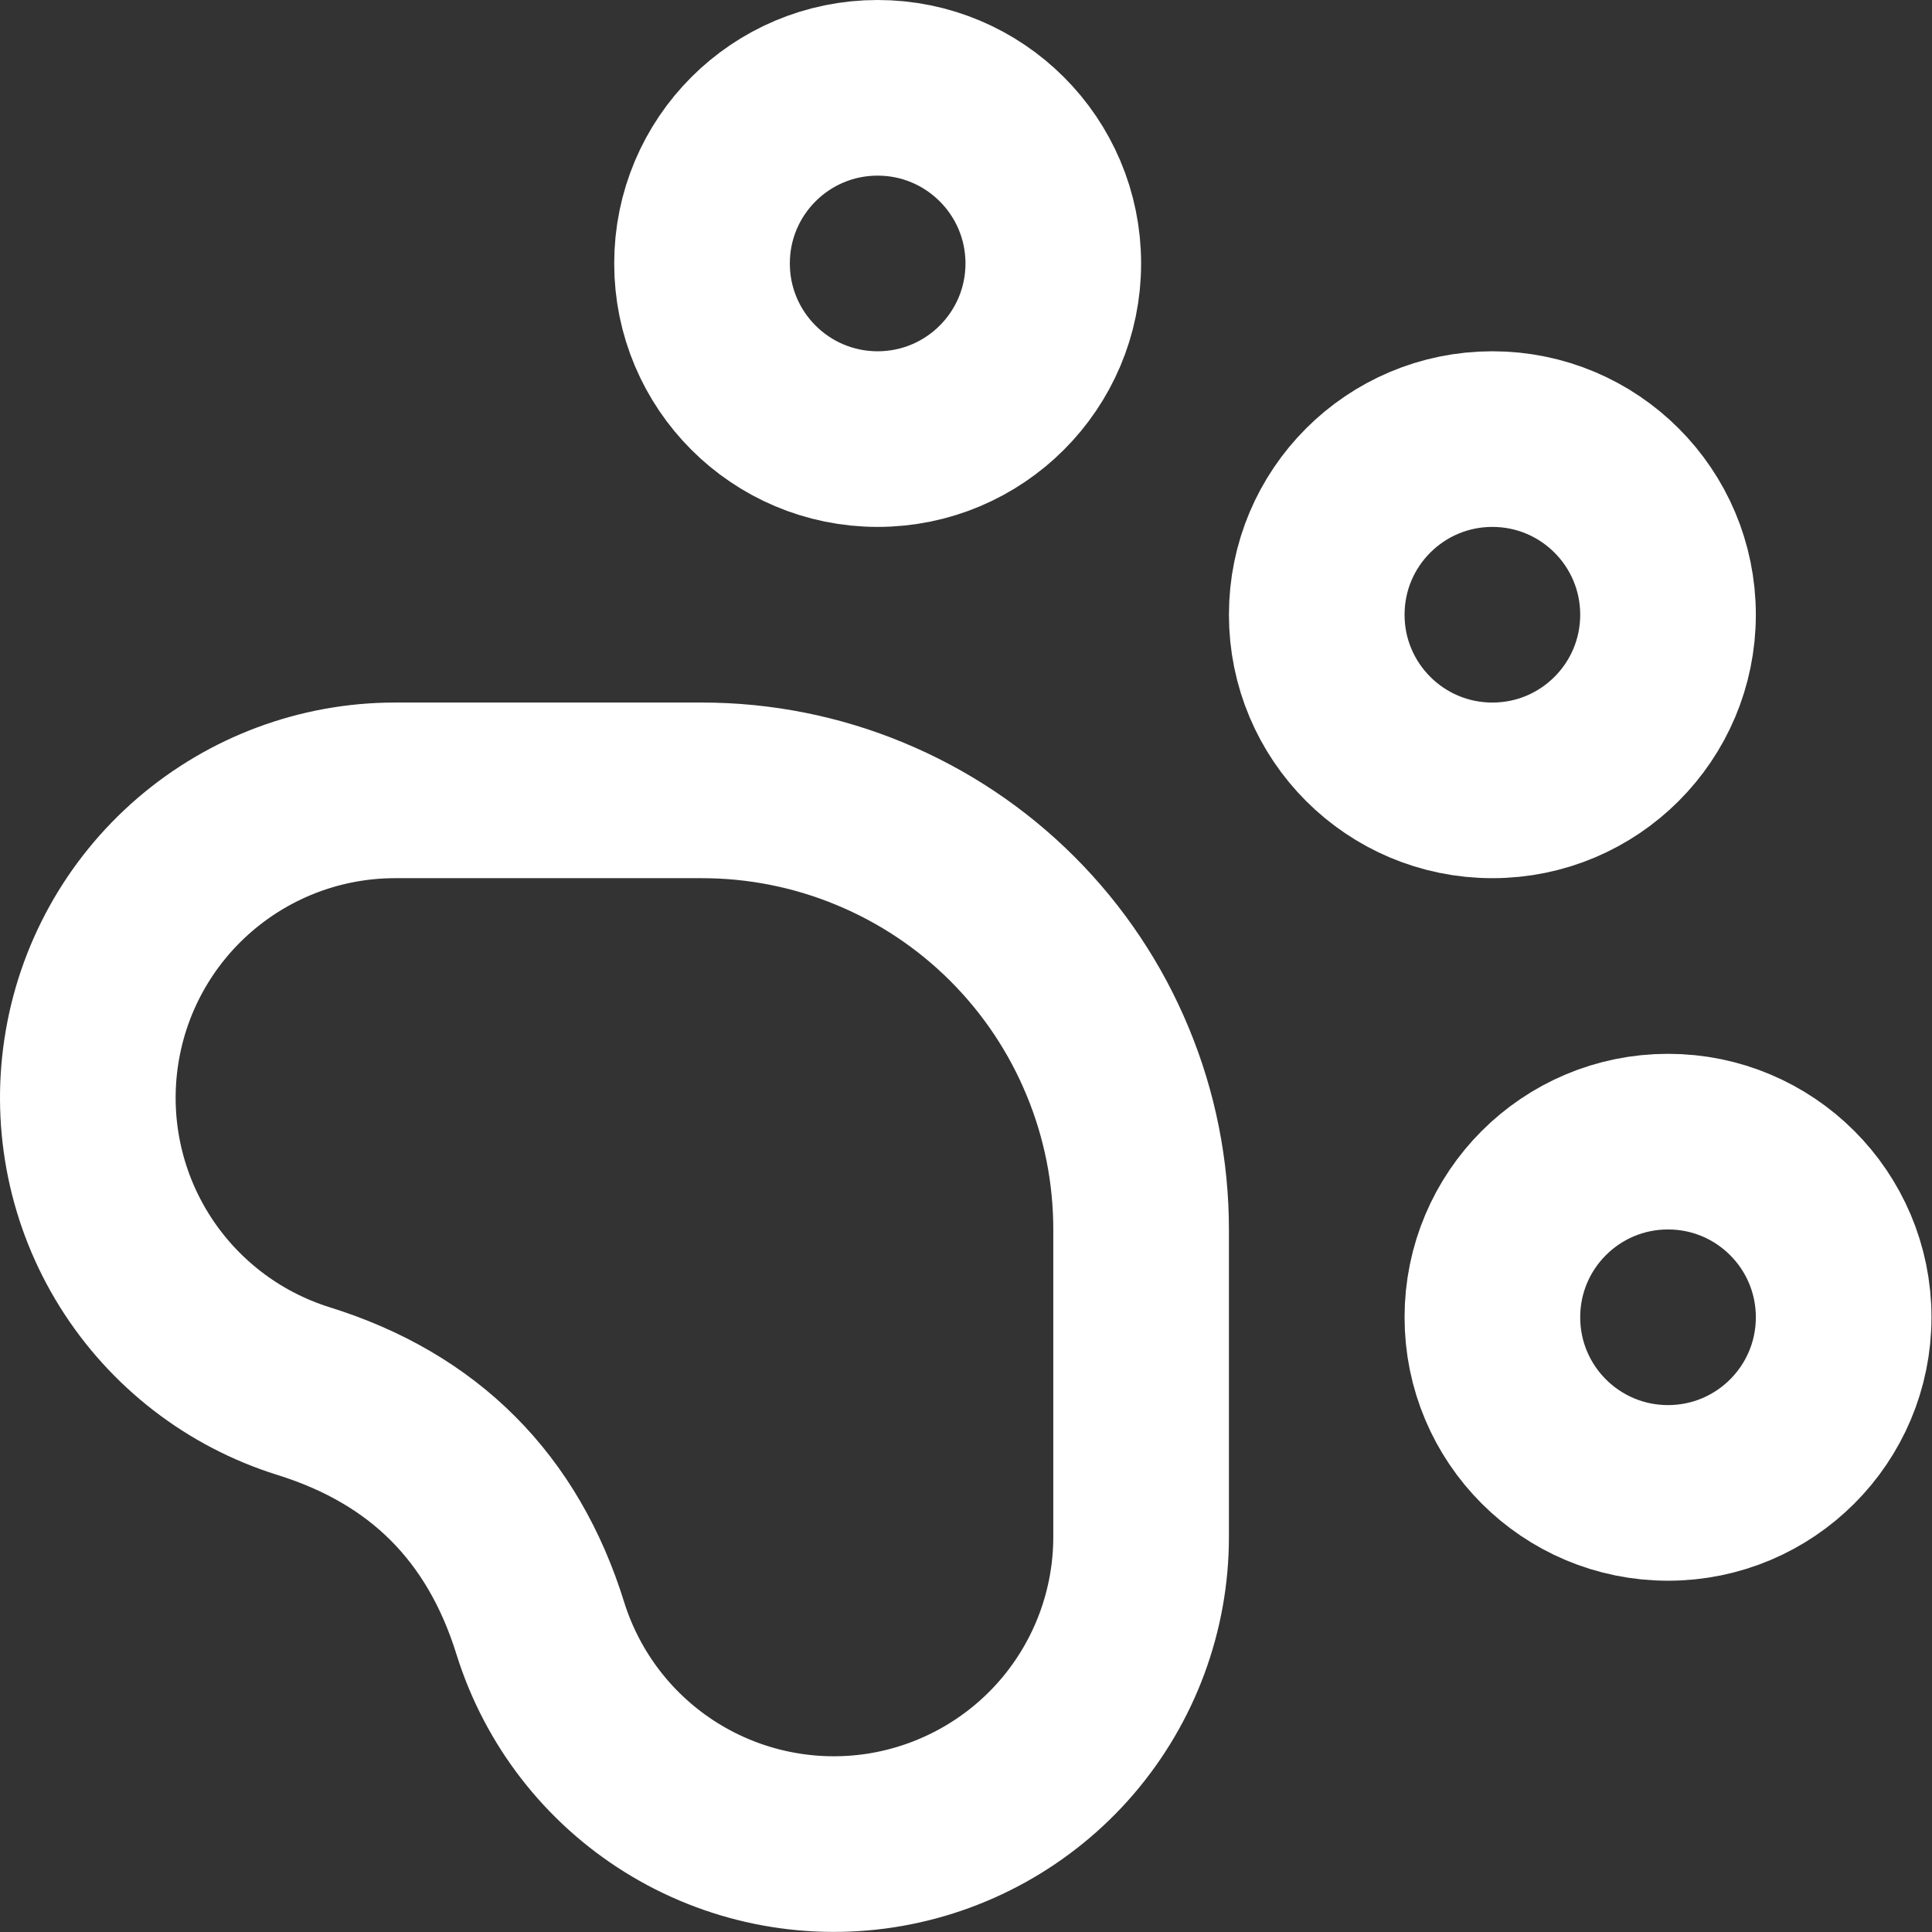 <svg width="22" height="22" viewBox="0 0 22 22" fill="none" xmlns="http://www.w3.org/2000/svg">
<rect x="0" y="0" width="22" height="22" fill="#333333" stroke="none"/>
<path d="M9.994 5C11.098 5 11.994 4.105 11.994 3C11.994 1.895 11.098 1 9.994 1C8.889 1 7.994 1.895 7.994 3C7.994 4.105 8.889 5 9.994 5Z" stroke="white" stroke-width="2" stroke-linecap="round" stroke-linejoin="round"/>
<path d="M16.994 9C18.099 9 18.994 8.105 18.994 7C18.994 5.895 18.099 5 16.994 5C15.889 5 14.994 5.895 14.994 7C14.994 8.105 15.889 9 16.994 9Z" stroke="white" stroke-width="2" stroke-linecap="round" stroke-linejoin="round"/>
<path d="M18.994 17C20.099 17 20.994 16.105 20.994 15C20.994 13.895 20.099 13 18.994 13C17.889 13 16.994 13.895 16.994 15C16.994 16.105 17.889 17 18.994 17Z" stroke="white" stroke-width="2" stroke-linecap="round" stroke-linejoin="round"/>
<path d="M7.994 9C8.65 9 9.301 9.129 9.907 9.381C10.514 9.632 11.065 10 11.529 10.464C11.994 10.929 12.362 11.48 12.613 12.087C12.865 12.693 12.994 13.343 12.994 14V17.5C12.994 18.337 12.694 19.145 12.149 19.78C11.604 20.414 10.849 20.832 10.023 20.959C9.196 21.085 8.351 20.911 7.641 20.468C6.932 20.026 6.404 19.343 6.154 18.545C5.727 17.168 4.827 16.267 3.454 15.84C2.656 15.59 1.974 15.063 1.531 14.354C1.088 13.645 0.914 12.8 1.04 11.974C1.165 11.147 1.583 10.393 2.216 9.848C2.85 9.302 3.658 9.001 4.494 9H7.994Z" stroke="white" stroke-width="2" stroke-linecap="round" stroke-linejoin="round"/>
</svg>
